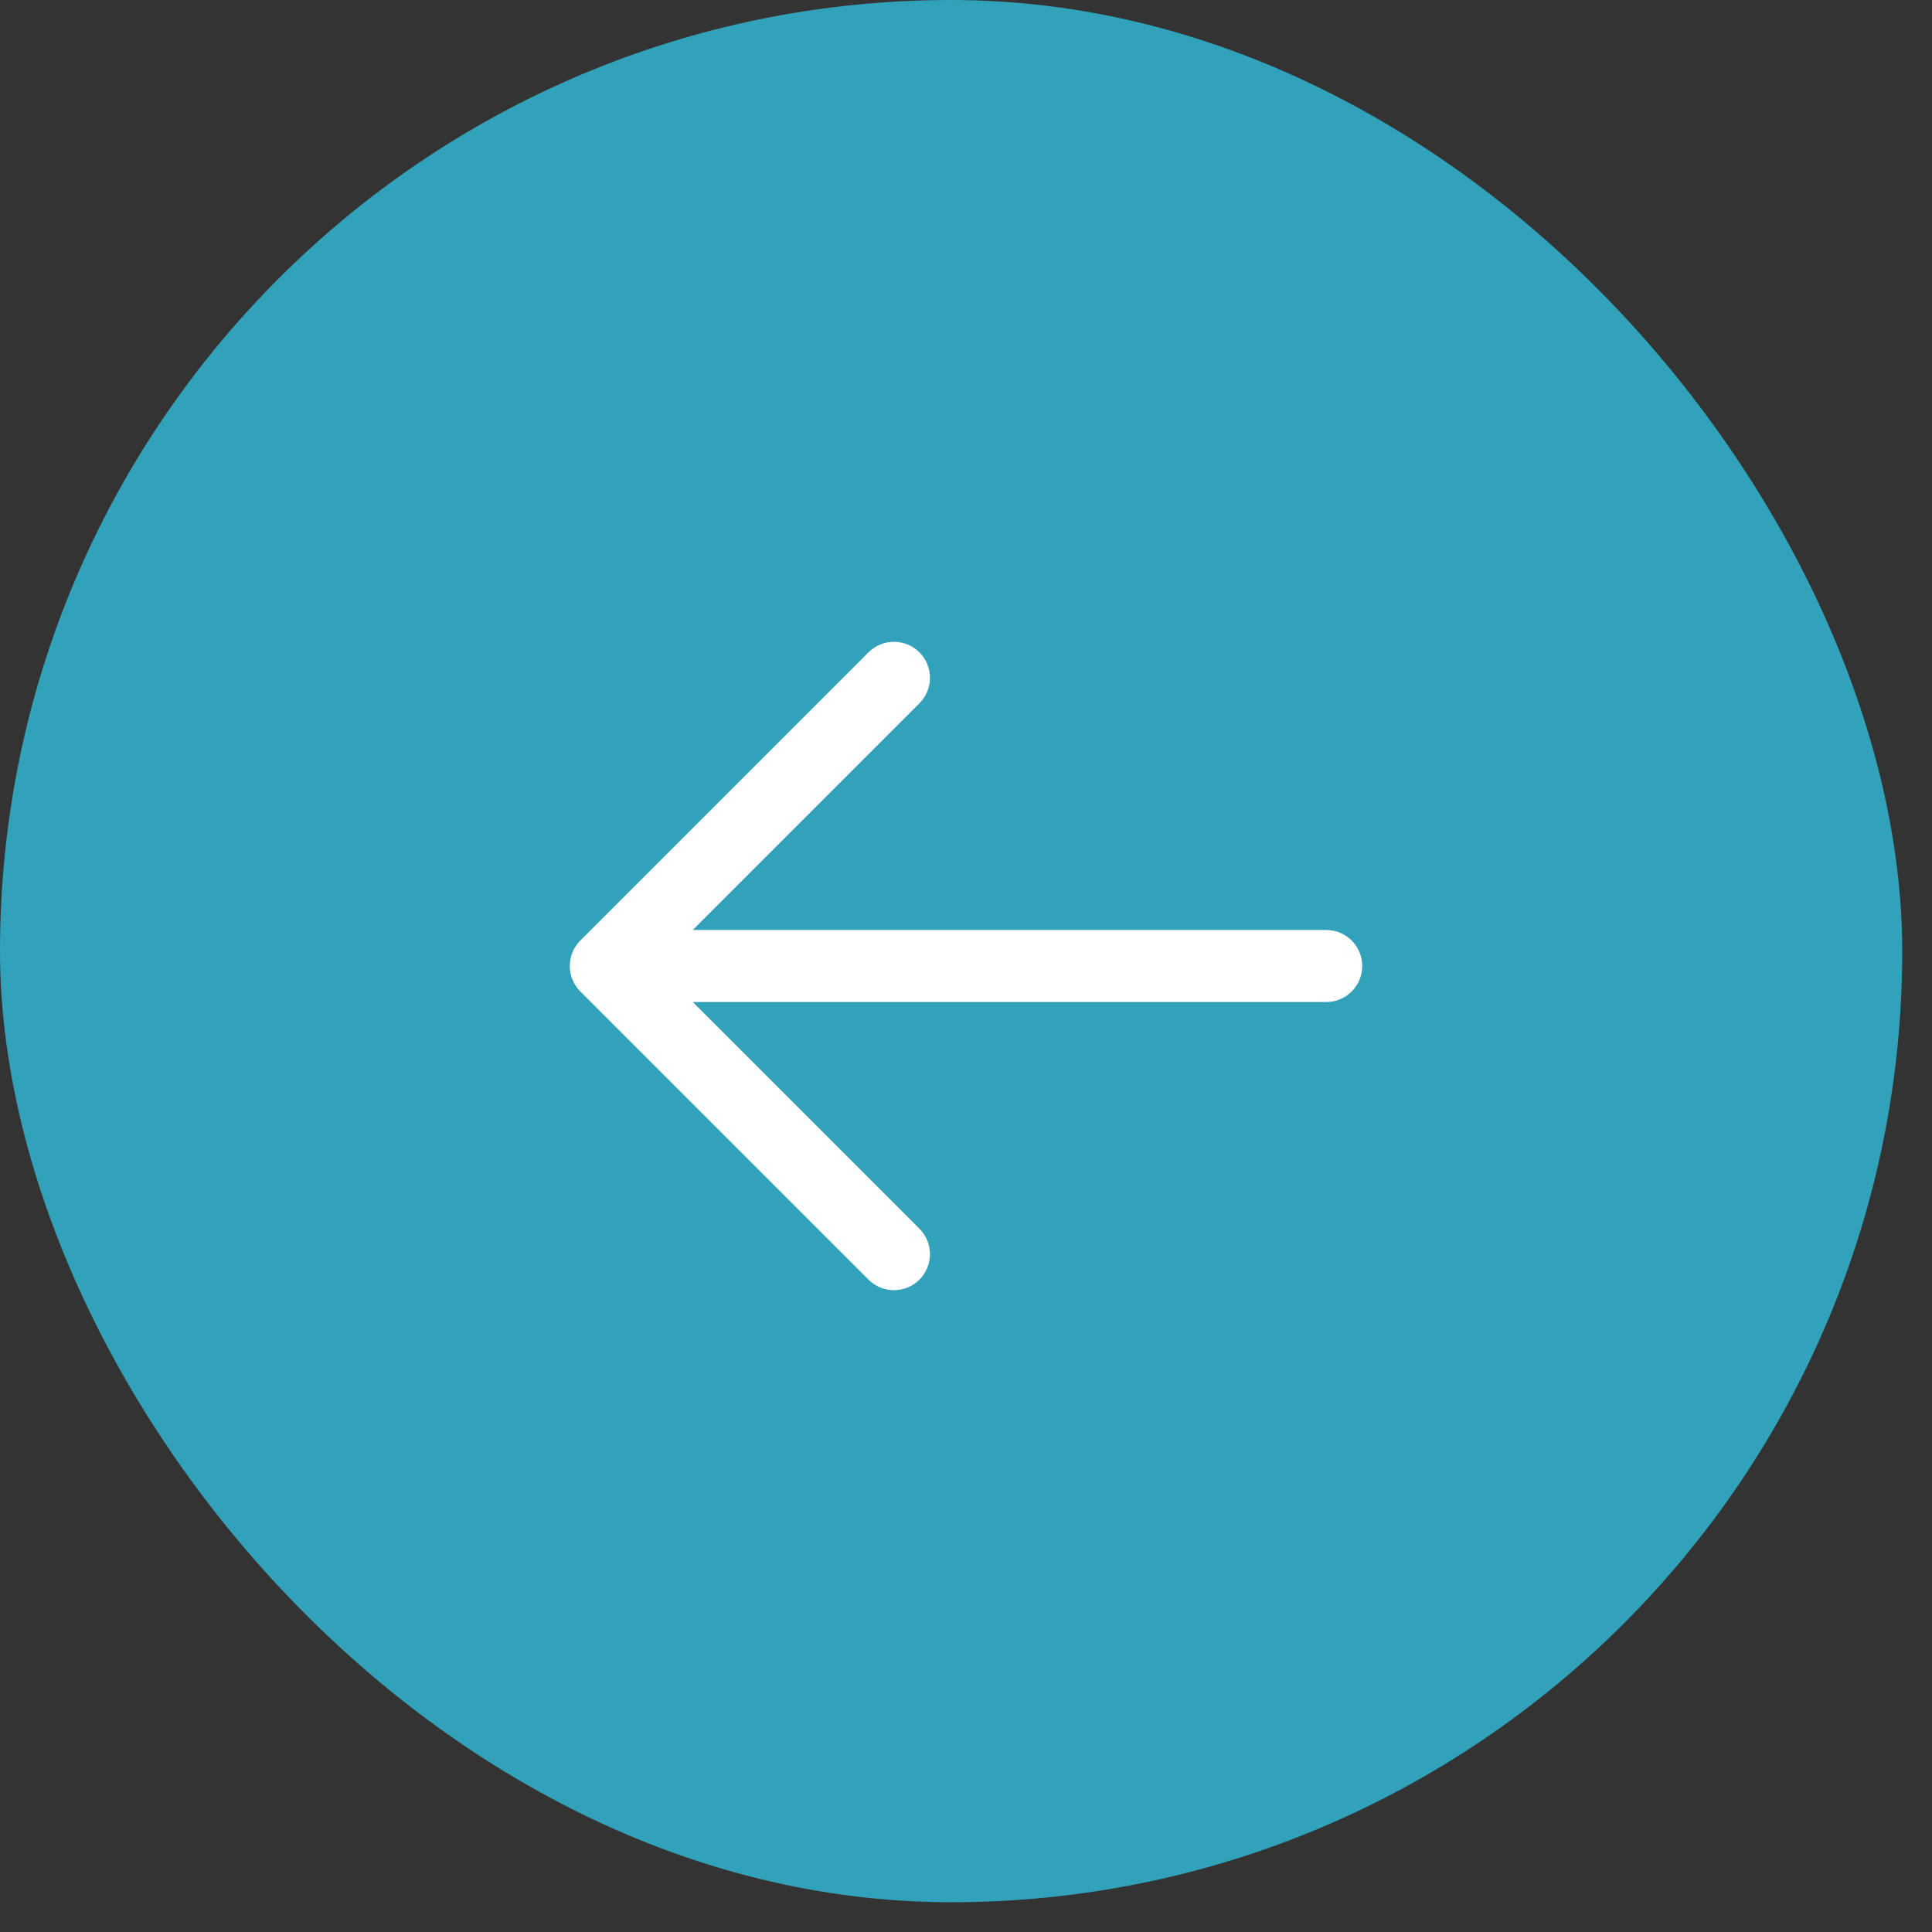 <svg width="59" height="59" viewBox="0 0 59 59" fill="none" xmlns="http://www.w3.org/2000/svg">
<rect x="0" y="0" width="59" height="59" fill="#333333" stroke="none"/>
<rect width="58.091" height="58.091" rx="29.046" fill="#31A2B9"/>
<path fill-rule="evenodd" clip-rule="evenodd" d="M28.078 19.922C28.507 20.352 28.507 21.048 28.078 21.478L21.156 28.4H40.5C41.108 28.4 41.6 28.892 41.6 29.5C41.6 30.108 41.108 30.6 40.5 30.6H21.156L28.078 37.522C28.507 37.952 28.507 38.648 28.078 39.078C27.648 39.507 26.952 39.507 26.522 39.078L17.722 30.278C17.293 29.848 17.293 29.152 17.722 28.722L26.522 19.922C26.952 19.493 27.648 19.493 28.078 19.922Z" fill="white"/>
</svg>
